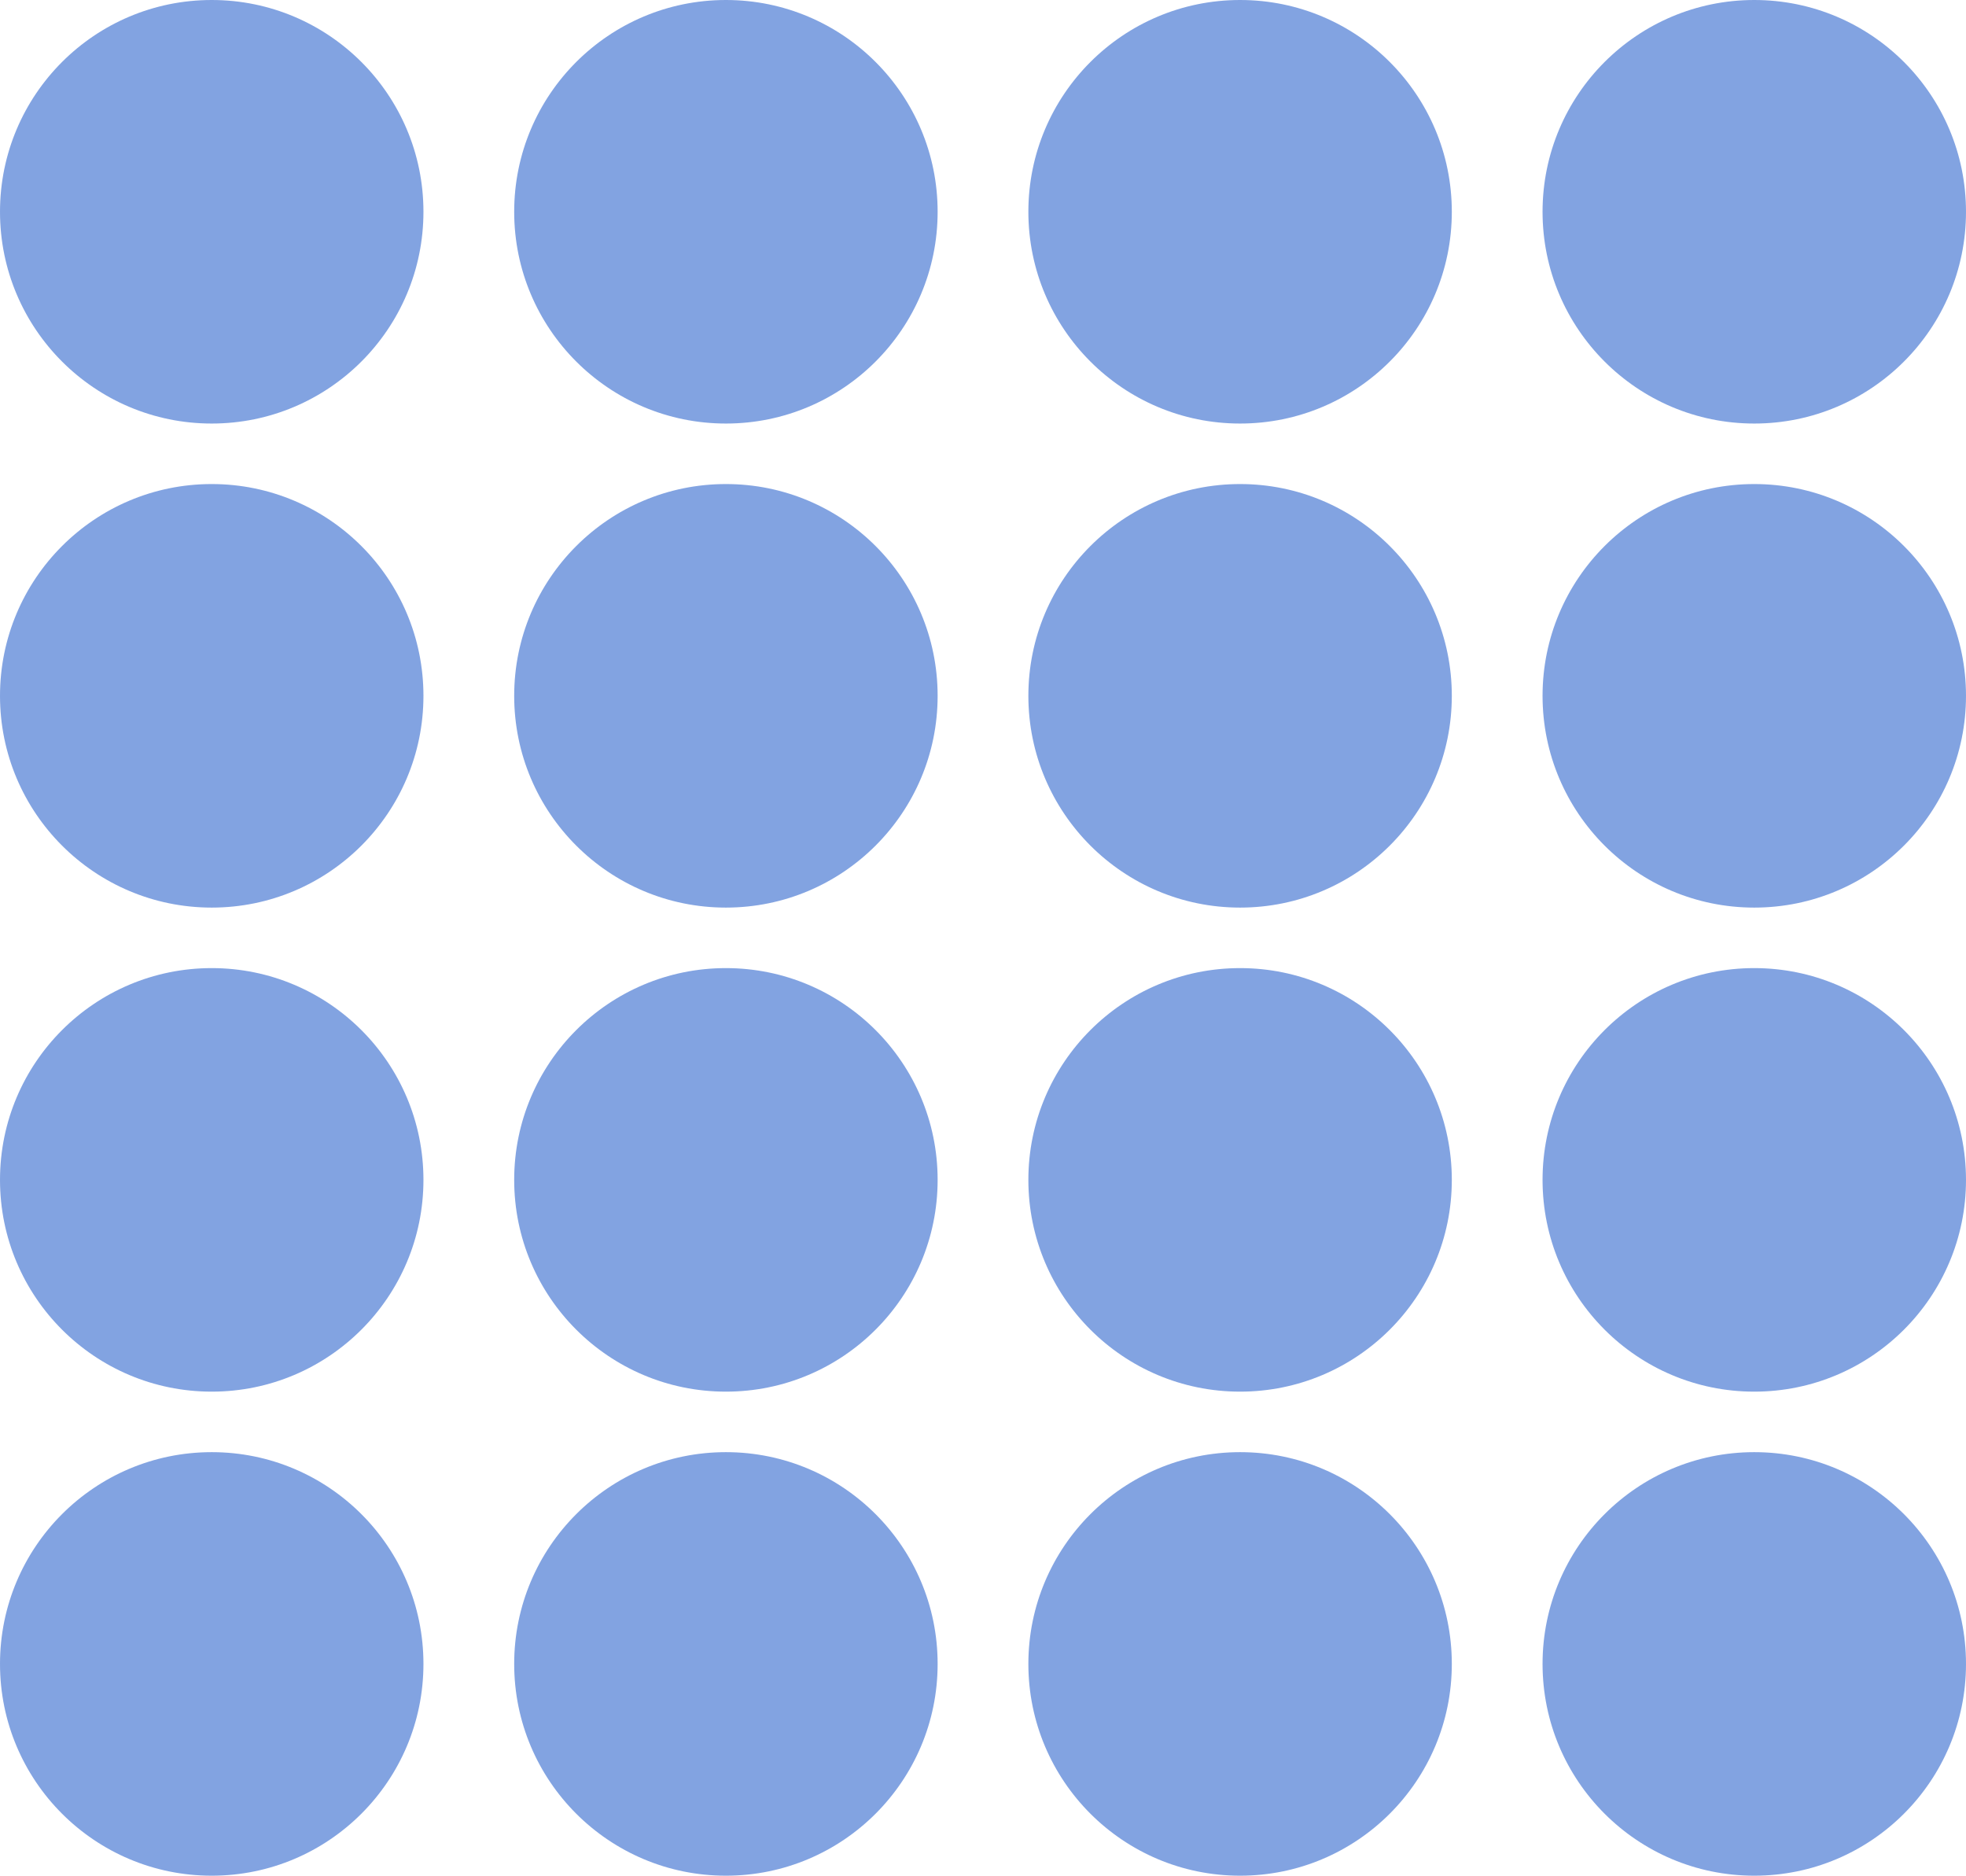 <svg width="65" height="62" viewBox="0 0 65 62" fill="none" xmlns="http://www.w3.org/2000/svg">
<circle cx="7" cy="7" r="7" fill="#0A4BC5" fill-opacity="0.51"/>
<circle cx="7" cy="23" r="7" fill="#0A4BC5" fill-opacity="0.51"/>
<circle cx="7" cy="39" r="7" fill="#0A4BC5" fill-opacity="0.51"/>
<circle cx="7" cy="55" r="7" fill="#0A4BC5" fill-opacity="0.51"/>
<circle cx="24" cy="7" r="7" fill="#0A4BC5" fill-opacity="0.51"/>
<circle cx="24" cy="23" r="7" fill="#0A4BC5" fill-opacity="0.51"/>
<circle cx="24" cy="39" r="7" fill="#0A4BC5" fill-opacity="0.51"/>
<circle cx="24" cy="55" r="7" fill="#0A4BC5" fill-opacity="0.51"/>
<circle cx="41" cy="7" r="7" fill="#0A4BC5" fill-opacity="0.51"/>
<circle cx="41" cy="23" r="7" fill="#0A4BC5" fill-opacity="0.51"/>
<circle cx="41" cy="39" r="7" fill="#0A4BC5" fill-opacity="0.51"/>
<circle cx="41" cy="55" r="7" fill="#0A4BC5" fill-opacity="0.51"/>
<circle cx="58" cy="7" r="7" fill="#0A4BC5" fill-opacity="0.51"/>
<circle cx="58" cy="23" r="7" fill="#0A4BC5" fill-opacity="0.51"/>
<circle cx="58" cy="39" r="7" fill="#0A4BC5" fill-opacity="0.51"/>
<circle cx="58" cy="55" r="7" fill="#0A4BC5" fill-opacity="0.51"/>
</svg>
